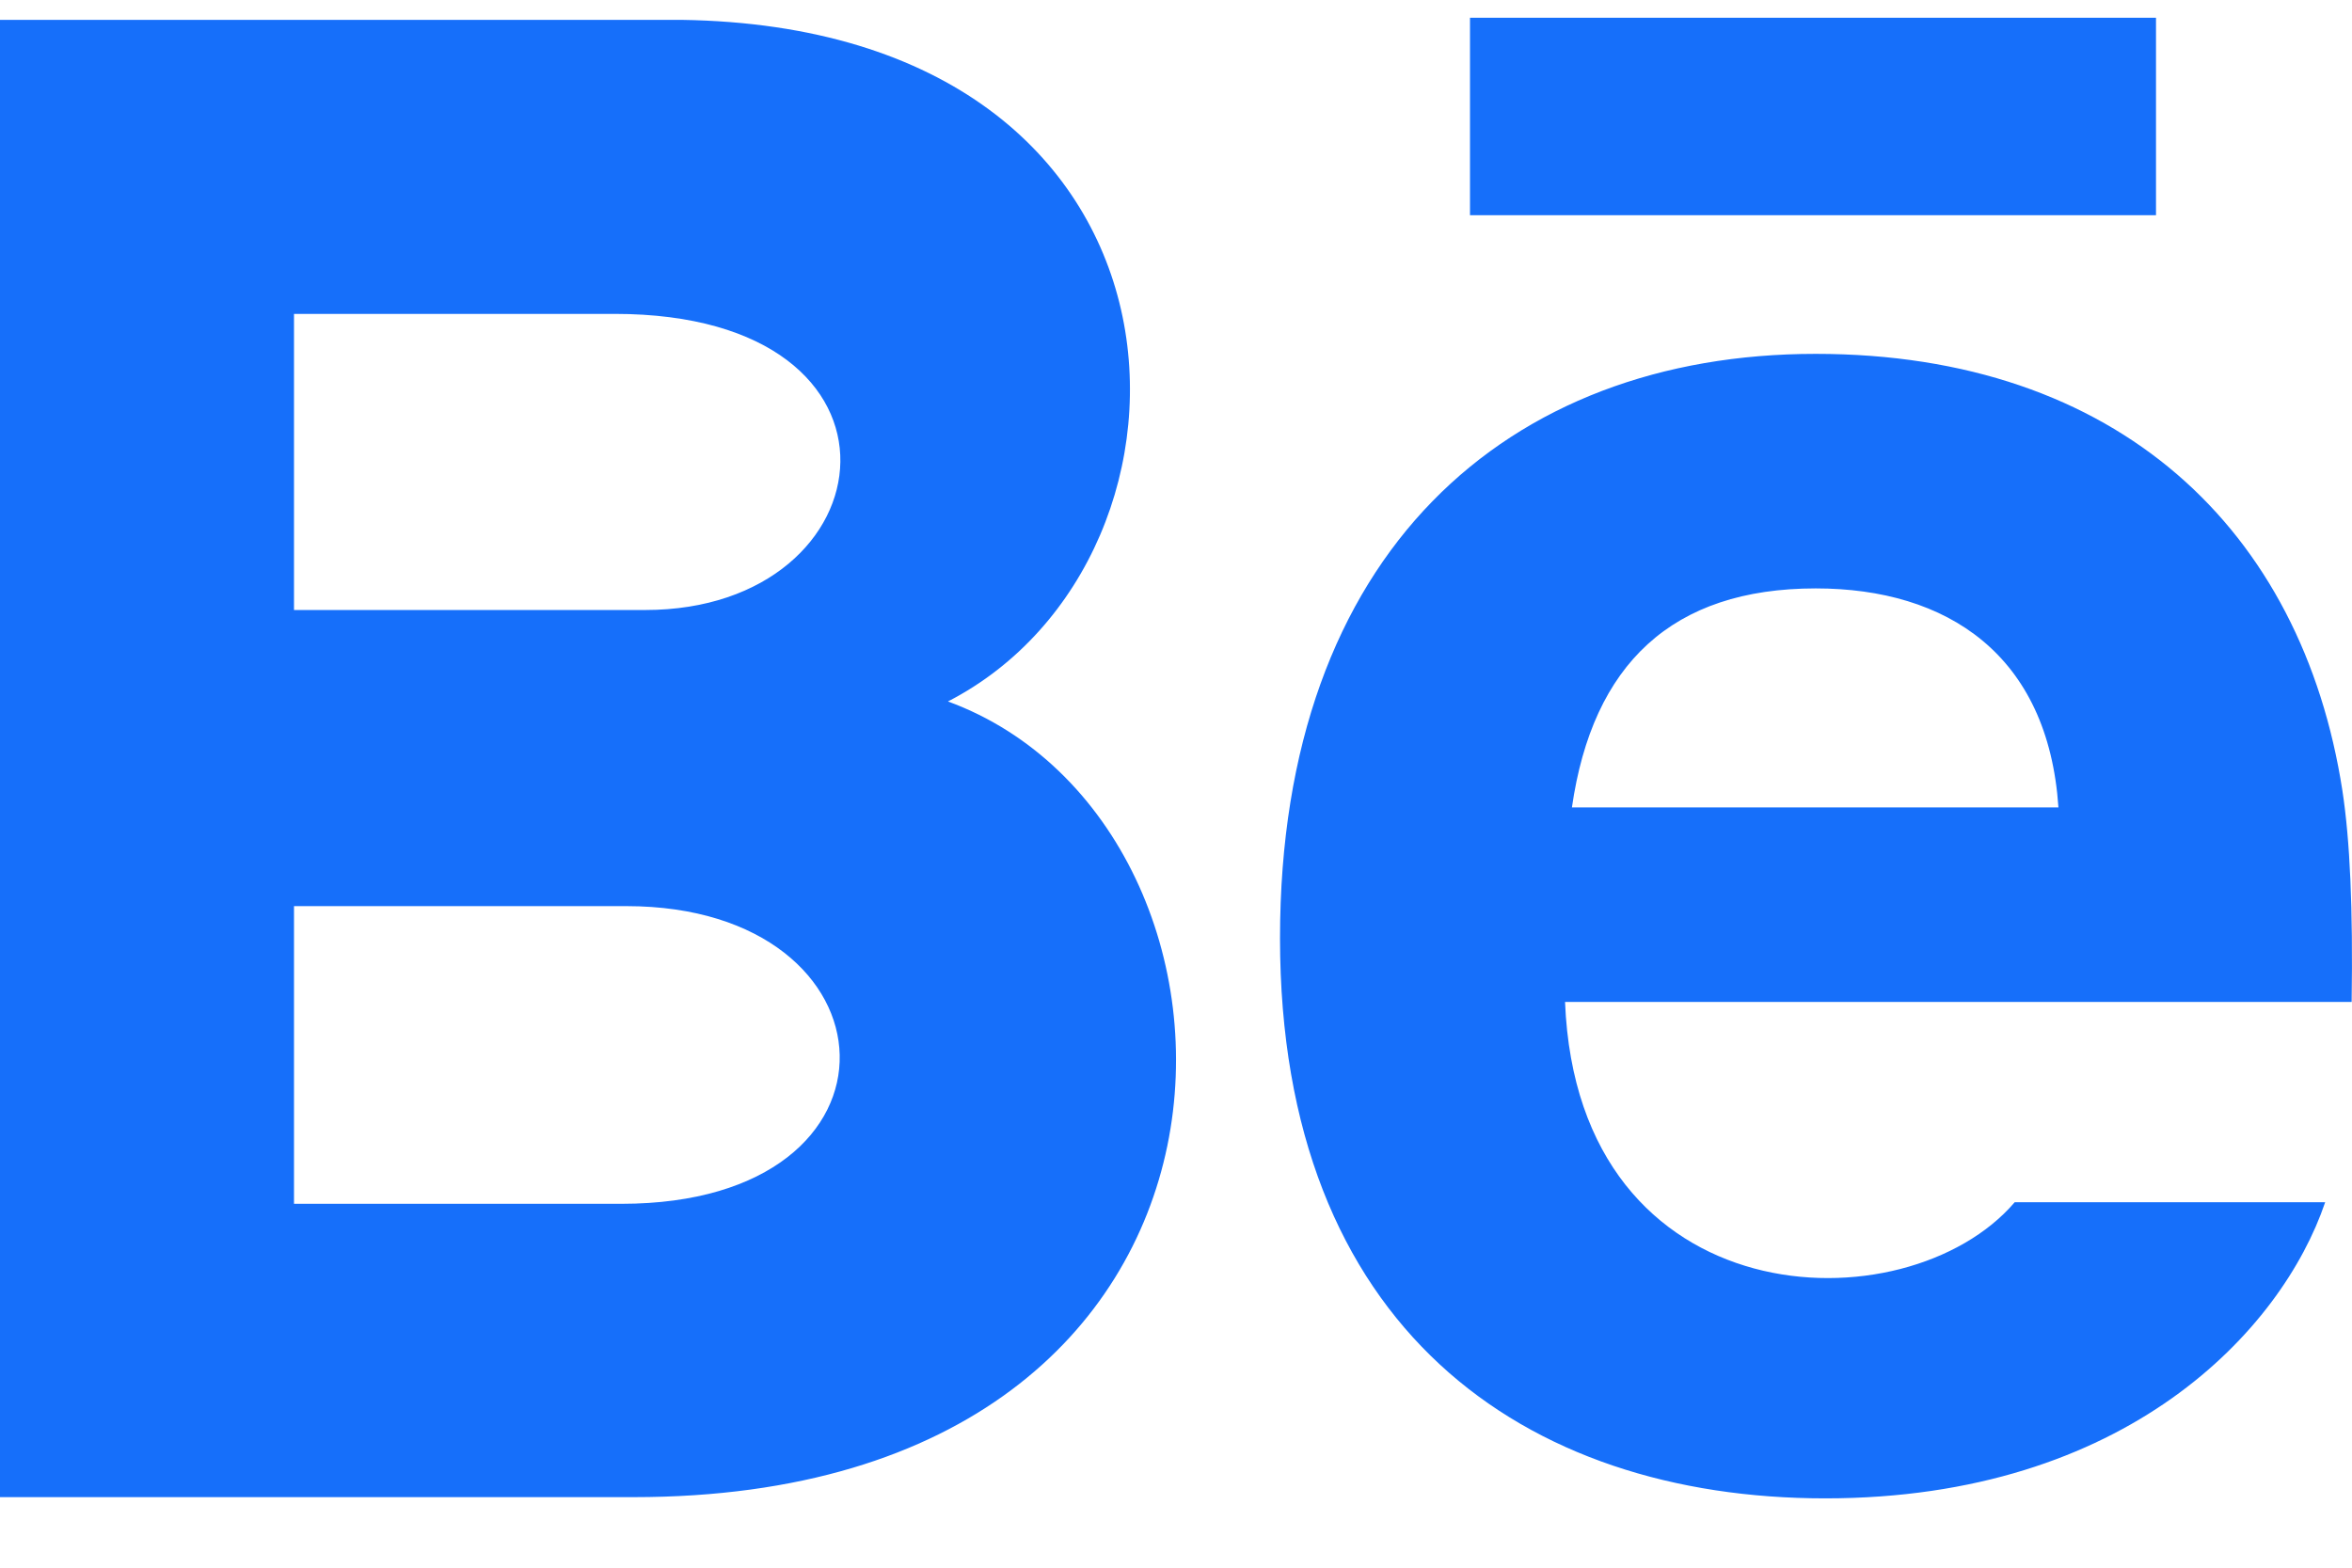 <svg width="27" height="18" viewBox="0 0 27 18" fill="none" xmlns="http://www.w3.org/2000/svg">
<path d="M24.75 2.471H16.875V0.204H24.75V2.471ZM26.692 13.804C26.194 15.274 24.409 17.204 20.953 17.204C17.495 17.204 14.694 15.244 14.694 10.772C14.694 6.341 17.309 4.063 20.843 4.063C24.31 4.063 26.427 6.082 26.89 9.079C26.977 9.652 27.012 10.425 26.996 11.504H17.966C18.112 15.143 21.884 15.258 23.128 13.804H26.692ZM18.045 9.271H23.63C23.512 7.517 22.352 6.756 20.844 6.756C19.195 6.756 18.282 7.626 18.045 9.271ZM7.274 17.19H0V0.228H7.822C13.982 0.319 14.1 6.398 10.882 8.054C14.776 9.482 14.906 17.19 7.274 17.19ZM3.375 7.004H7.407C10.228 7.004 10.676 3.604 7.056 3.604H3.375V7.004ZM7.19 10.404H3.375V13.822H7.134C10.57 13.822 10.36 10.404 7.19 10.404Z" fill="#166FFA"/>
</svg>
